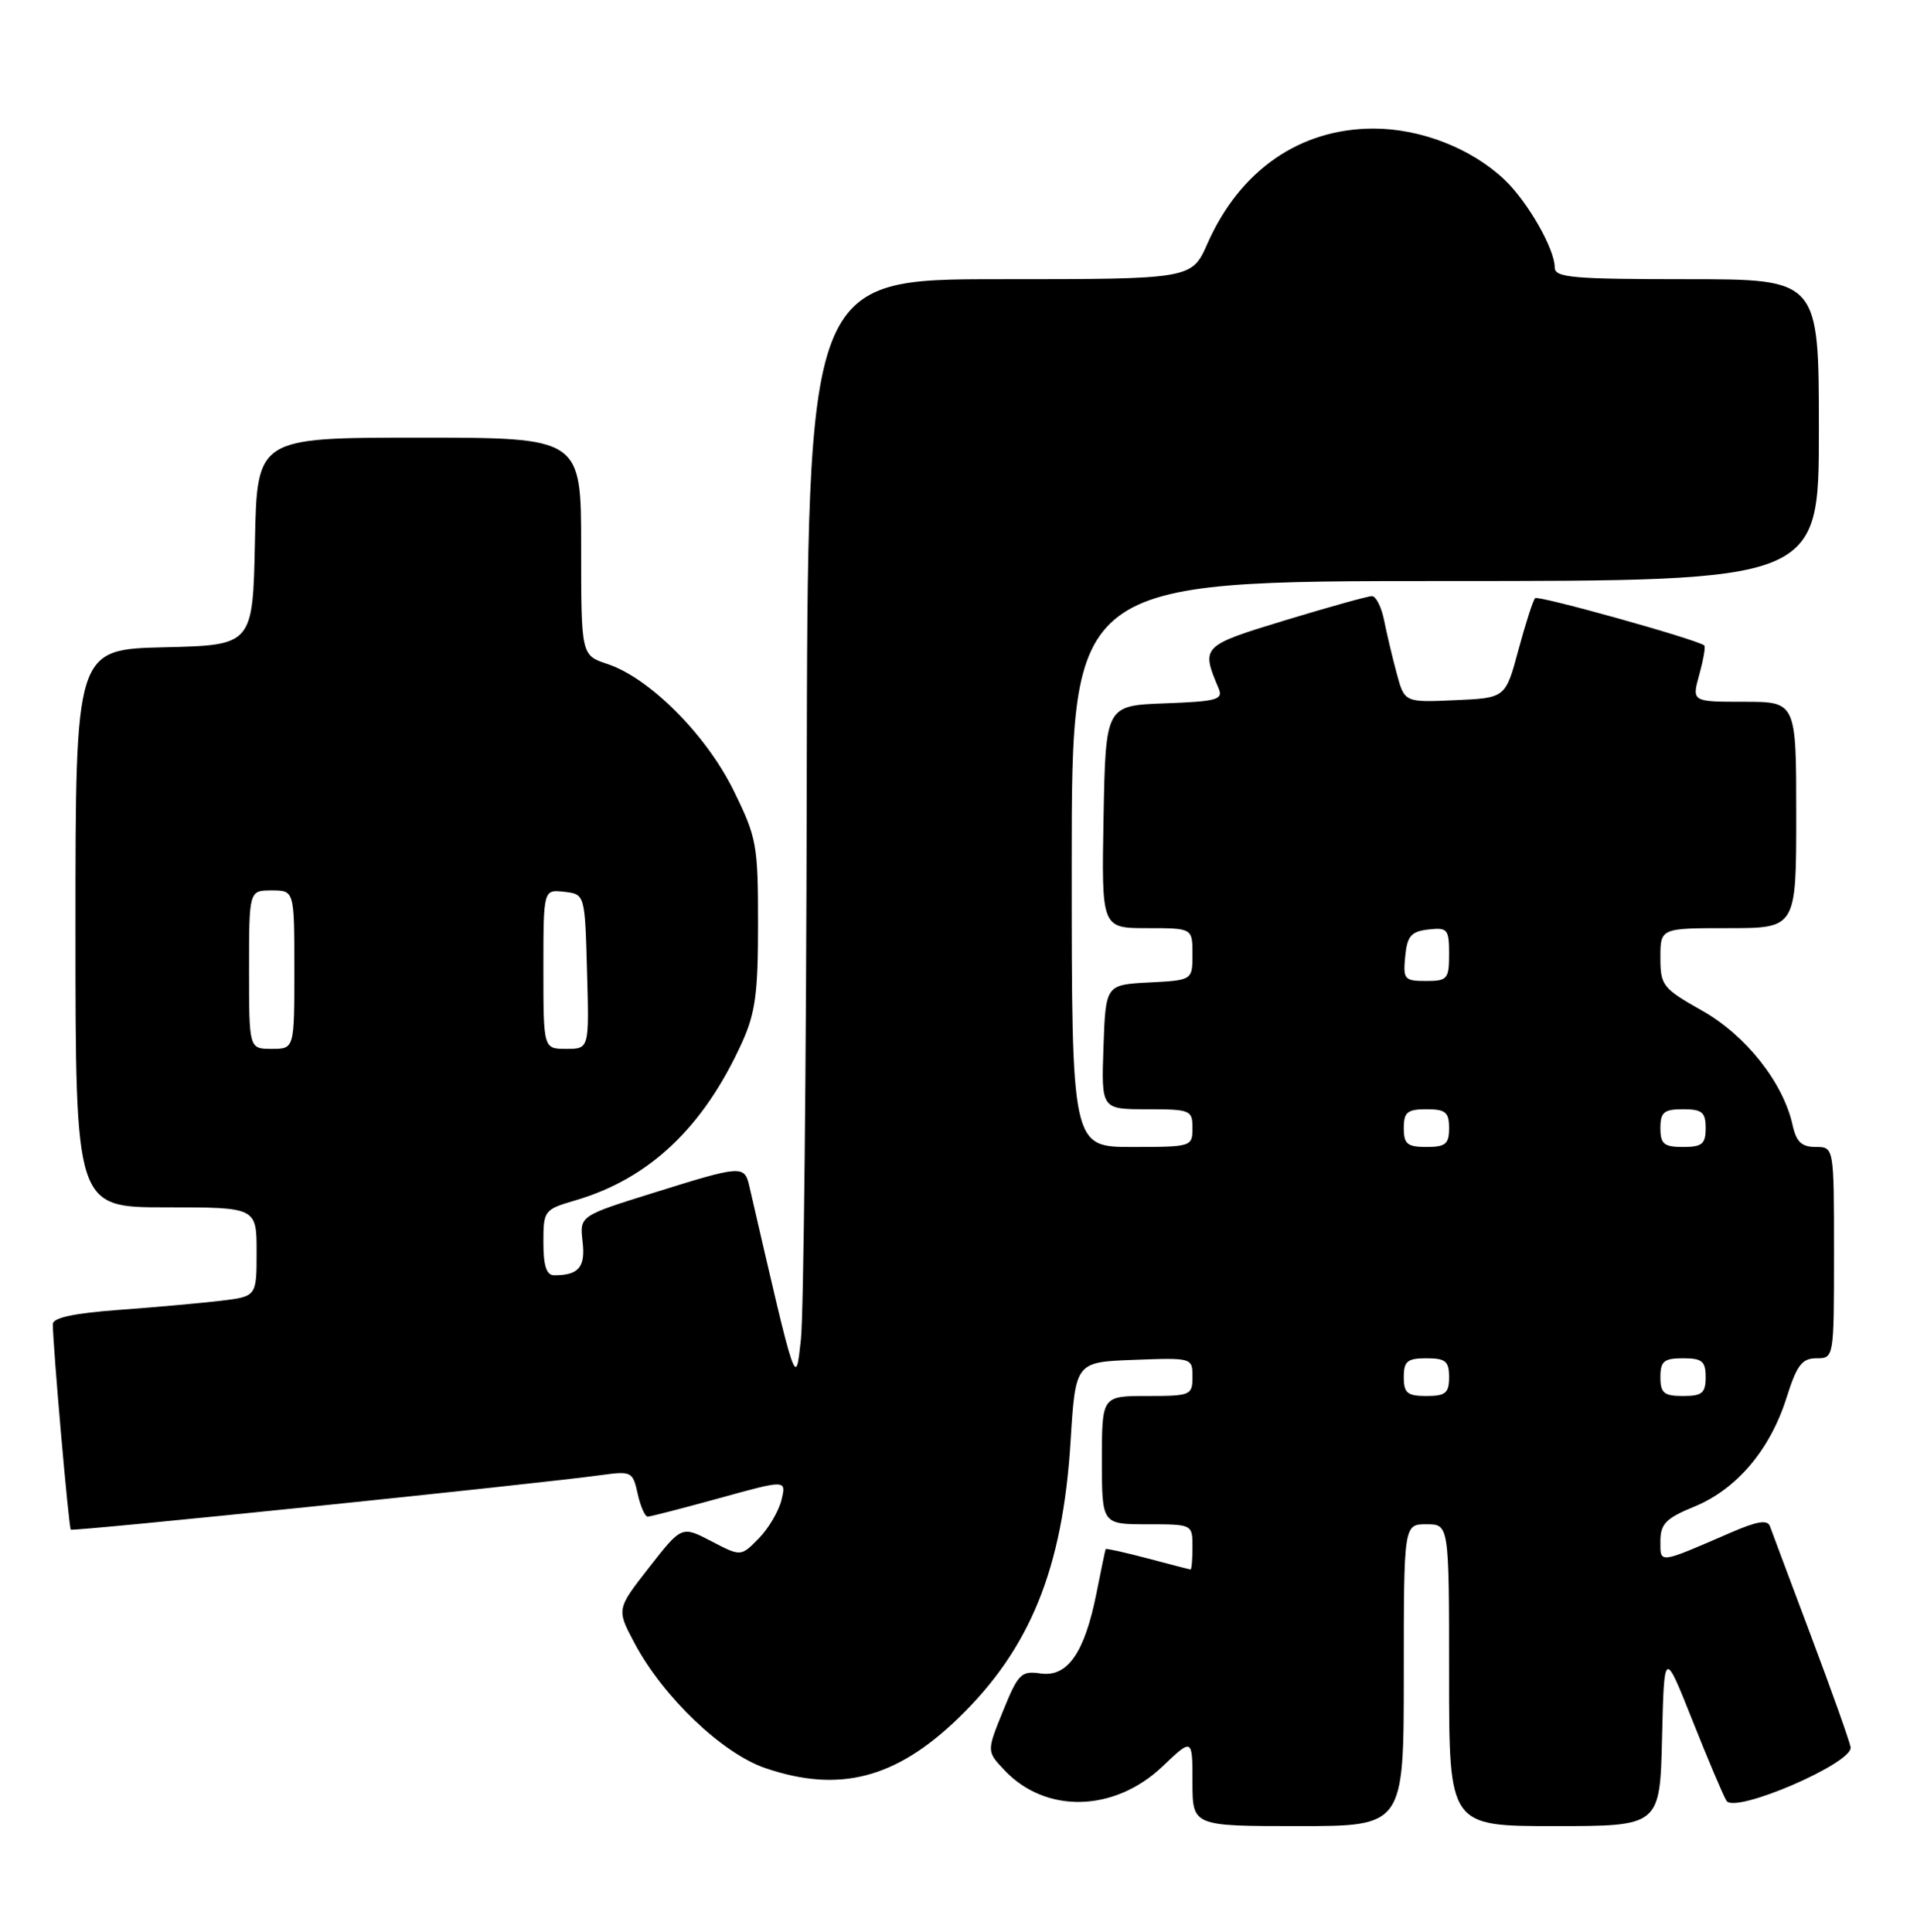 <?xml version="1.0" encoding="UTF-8" standalone="no"?>
<!DOCTYPE svg PUBLIC "-//W3C//DTD SVG 1.1//EN" "http://www.w3.org/Graphics/SVG/1.1/DTD/svg11.dtd" >
<svg xmlns="http://www.w3.org/2000/svg" xmlns:xlink="http://www.w3.org/1999/xlink" version="1.1" viewBox="0 0 254 256">
 <g >
 <path fill="currentColor"
d=" M 186.00 222.00 C 186.00 202.00 186.00 202.00 189.00 202.00 C 192.00 202.00 192.00 202.00 192.00 222.00 C 192.00 242.00 192.00 242.00 205.97 242.00 C 219.94 242.00 219.94 242.00 220.22 230.28 C 220.50 218.57 220.50 218.57 224.26 228.03 C 226.33 233.24 228.36 238.02 228.76 238.65 C 229.89 240.40 245.59 233.62 245.20 231.54 C 245.04 230.67 242.67 224.01 239.93 216.73 C 237.20 209.45 234.76 202.95 234.52 202.27 C 234.19 201.36 232.83 201.58 229.29 203.12 C 219.66 207.29 220.00 207.25 220.00 204.23 C 220.01 201.94 220.73 201.20 224.52 199.65 C 230.11 197.35 234.54 192.12 236.71 185.25 C 238.08 180.90 238.76 180.00 240.68 180.00 C 243.00 180.00 243.00 179.97 243.00 166.00 C 243.00 152.00 243.00 152.00 240.58 152.00 C 238.72 152.00 238.01 151.33 237.52 149.11 C 236.29 143.48 231.33 137.21 225.54 133.94 C 220.30 130.98 220.00 130.60 220.00 126.90 C 220.00 123.00 220.00 123.00 229.00 123.00 C 238.00 123.00 238.00 123.00 238.00 108.00 C 238.00 93.00 238.00 93.00 231.08 93.00 C 224.16 93.00 224.16 93.00 225.15 89.41 C 225.70 87.43 226.00 85.69 225.82 85.54 C 224.87 84.75 203.81 78.86 203.40 79.27 C 203.13 79.54 202.14 82.62 201.19 86.13 C 199.48 92.50 199.48 92.50 192.79 92.79 C 186.10 93.09 186.10 93.09 185.06 89.24 C 184.49 87.12 183.74 83.95 183.39 82.20 C 183.04 80.44 182.31 79.00 181.78 79.00 C 181.24 79.00 176.09 80.44 170.32 82.19 C 159.20 85.58 159.12 85.66 161.46 91.21 C 162.10 92.72 161.29 92.95 154.34 93.21 C 146.50 93.50 146.50 93.50 146.22 108.25 C 145.95 123.00 145.95 123.00 151.97 123.00 C 158.00 123.00 158.00 123.00 158.00 126.45 C 158.00 129.90 158.00 129.90 152.25 130.20 C 146.50 130.50 146.50 130.50 146.21 138.75 C 145.92 147.00 145.92 147.00 151.96 147.00 C 157.74 147.00 158.00 147.11 158.00 149.50 C 158.00 151.96 157.87 152.00 150.00 152.00 C 142.00 152.00 142.00 152.00 142.00 114.50 C 142.00 77.00 142.00 77.00 191.50 77.00 C 241.00 77.00 241.00 77.00 241.00 57.00 C 241.00 37.00 241.00 37.00 223.50 37.00 C 208.41 37.00 206.00 36.79 206.00 35.46 C 206.00 32.99 202.42 26.73 199.34 23.81 C 194.97 19.67 188.25 17.04 182.00 17.04 C 172.25 17.04 164.29 22.55 160.00 32.25 C 157.91 37.00 157.91 37.00 132.45 37.00 C 107.00 37.00 107.00 37.00 106.89 104.25 C 106.83 141.24 106.48 174.20 106.12 177.50 C 105.41 183.93 105.57 184.42 99.30 157.25 C 98.64 154.38 98.34 154.40 86.61 158.07 C 76.80 161.13 76.80 161.13 77.19 164.54 C 77.59 167.93 76.68 169.00 73.42 169.00 C 72.41 169.00 72.00 167.74 72.00 164.66 C 72.00 160.41 72.09 160.29 76.25 159.07 C 86.03 156.20 93.18 149.44 98.29 138.22 C 100.08 134.30 100.45 131.63 100.44 122.42 C 100.44 111.94 100.27 110.99 97.19 104.74 C 93.55 97.34 86.05 89.83 80.47 87.99 C 77.00 86.84 77.00 86.84 77.00 72.42 C 77.00 58.00 77.00 58.00 55.53 58.00 C 34.06 58.00 34.06 58.00 33.78 71.75 C 33.50 85.50 33.50 85.50 21.75 85.78 C 10.00 86.06 10.00 86.06 10.00 123.03 C 10.00 160.00 10.00 160.00 22.00 160.00 C 34.00 160.00 34.00 160.00 34.00 165.91 C 34.00 171.81 34.00 171.81 29.25 172.38 C 26.64 172.69 20.56 173.24 15.75 173.59 C 9.81 174.03 7.00 174.63 7.00 175.47 C 7.00 178.29 9.11 202.44 9.38 202.71 C 9.66 202.99 70.97 196.68 79.66 195.48 C 83.66 194.93 83.85 195.02 84.49 197.95 C 84.86 199.63 85.46 200.99 85.83 200.99 C 86.20 200.98 90.48 199.87 95.35 198.53 C 104.20 196.08 104.20 196.08 103.54 198.79 C 103.17 200.28 101.82 202.58 100.52 203.89 C 98.17 206.29 98.17 206.29 94.24 204.24 C 90.32 202.20 90.32 202.20 86.00 207.73 C 81.68 213.26 81.68 213.26 84.09 217.78 C 87.88 224.90 95.72 232.39 101.43 234.32 C 111.17 237.64 118.68 235.70 126.92 227.75 C 136.49 218.52 140.81 207.89 141.85 191.00 C 142.50 180.50 142.50 180.50 150.25 180.21 C 157.96 179.92 158.00 179.93 158.00 182.46 C 158.00 184.90 157.76 185.00 152.00 185.00 C 146.00 185.00 146.00 185.00 146.00 193.50 C 146.00 202.00 146.00 202.00 152.00 202.00 C 158.00 202.00 158.00 202.00 158.00 205.00 C 158.00 206.65 157.89 207.99 157.75 207.99 C 157.61 207.98 155.05 207.32 152.05 206.52 C 149.05 205.73 146.55 205.17 146.50 205.29 C 146.44 205.40 145.89 208.06 145.27 211.18 C 143.70 219.05 141.44 222.29 137.87 221.77 C 135.32 221.39 134.90 221.81 132.91 226.72 C 130.73 232.09 130.73 232.09 133.06 234.56 C 138.52 240.38 147.62 240.18 154.01 234.11 C 158.00 230.31 158.00 230.31 158.00 236.15 C 158.00 242.00 158.00 242.00 172.00 242.00 C 186.00 242.00 186.00 242.00 186.00 222.00 Z  M 186.00 182.50 C 186.00 180.39 186.47 180.00 189.00 180.00 C 191.53 180.00 192.00 180.39 192.00 182.50 C 192.00 184.61 191.53 185.00 189.00 185.00 C 186.47 185.00 186.00 184.61 186.00 182.50 Z  M 220.00 182.50 C 220.00 180.39 220.47 180.00 223.00 180.00 C 225.53 180.00 226.00 180.39 226.00 182.50 C 226.00 184.61 225.53 185.00 223.00 185.00 C 220.47 185.00 220.00 184.61 220.00 182.50 Z  M 186.00 149.50 C 186.00 147.39 186.47 147.00 189.00 147.00 C 191.53 147.00 192.00 147.39 192.00 149.50 C 192.00 151.61 191.53 152.00 189.00 152.00 C 186.47 152.00 186.00 151.61 186.00 149.50 Z  M 220.00 149.50 C 220.00 147.39 220.47 147.00 223.00 147.00 C 225.53 147.00 226.00 147.39 226.00 149.50 C 226.00 151.61 225.53 152.00 223.00 152.00 C 220.47 152.00 220.00 151.61 220.00 149.50 Z  M 33.00 128.50 C 33.00 118.00 33.00 118.00 36.00 118.00 C 39.00 118.00 39.00 118.00 39.00 128.50 C 39.00 139.00 39.00 139.00 36.00 139.00 C 33.00 139.00 33.00 139.00 33.00 128.50 Z  M 72.00 128.43 C 72.00 117.87 72.00 117.87 74.75 118.18 C 77.50 118.50 77.50 118.50 77.78 128.75 C 78.07 139.00 78.07 139.00 75.03 139.00 C 72.00 139.00 72.00 139.00 72.00 128.43 Z  M 186.19 126.75 C 186.45 124.04 186.96 123.45 189.25 123.18 C 191.80 122.89 192.00 123.13 192.00 126.43 C 192.00 129.75 191.78 130.00 188.94 130.00 C 186.08 130.00 185.89 129.78 186.19 126.75 Z "/>
</g>
</svg>